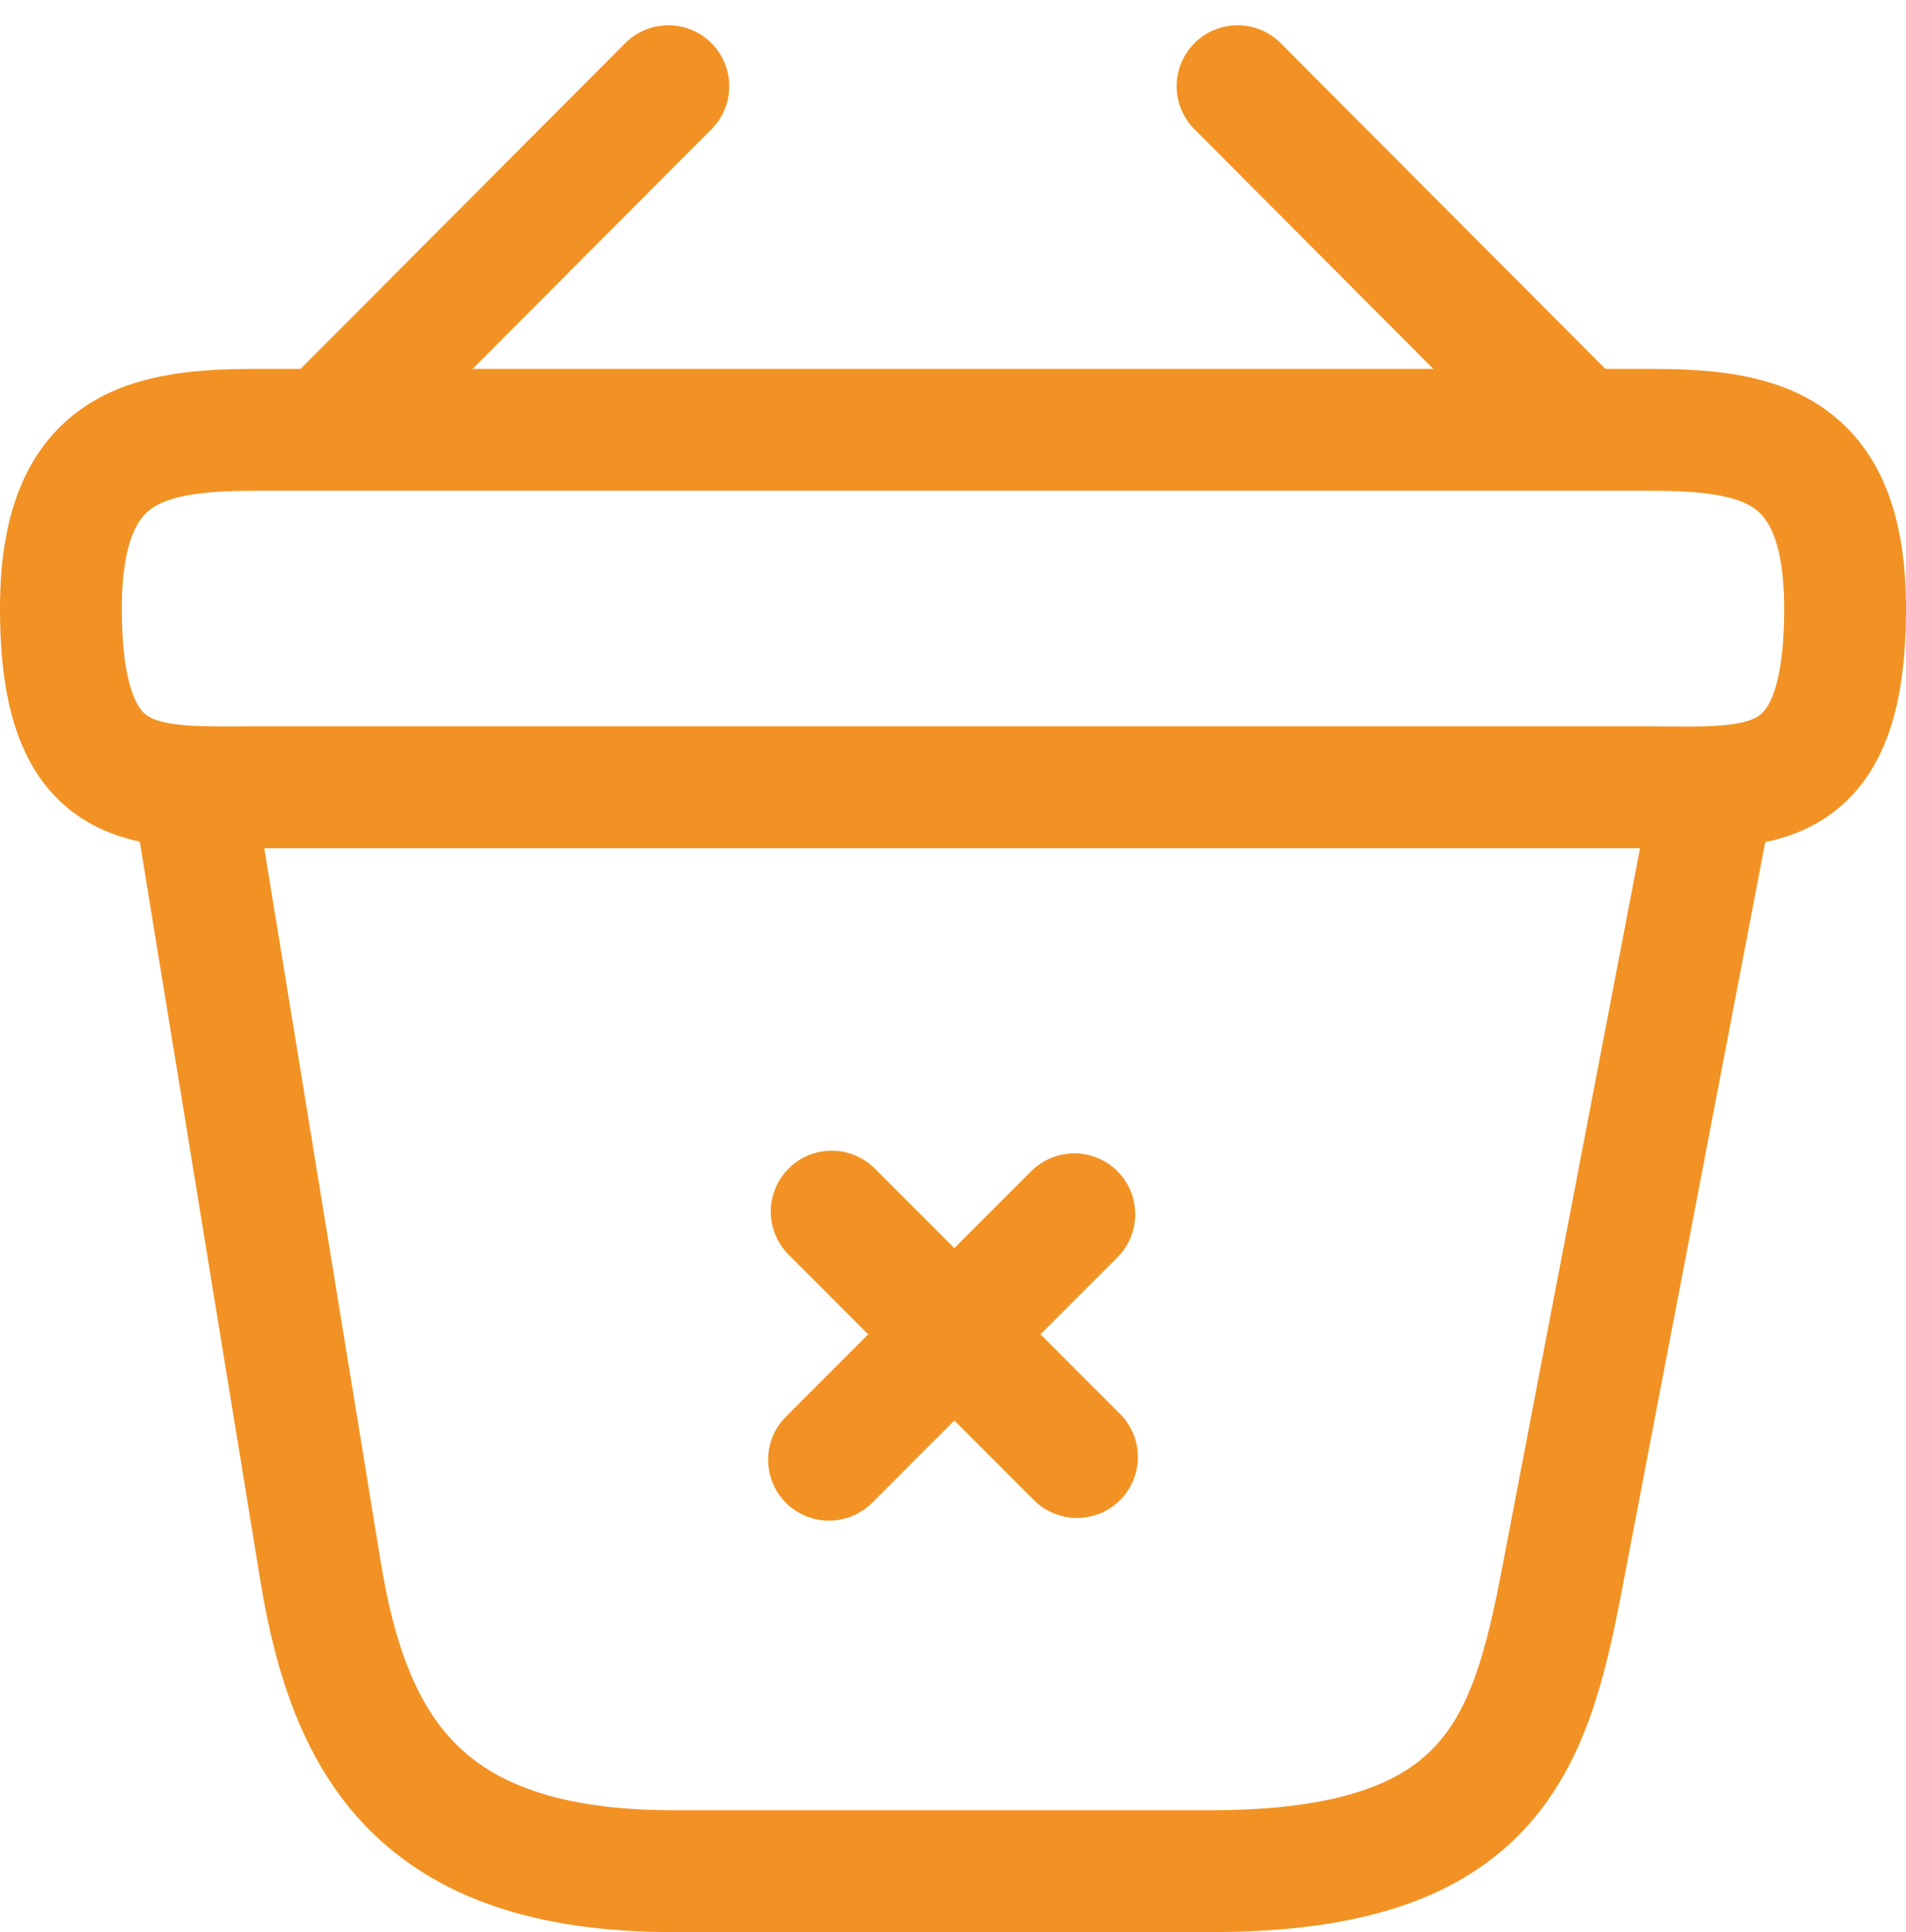 <svg xmlns="http://www.w3.org/2000/svg" width="23.47" height="23.78" viewBox="0 0 23.47 23.78">
  <g id="vuesax_linear_bag-cross" data-name="vuesax/linear/bag-cross" transform="translate(0.75 1.061)">
    <g id="bag-cross" transform="translate(0)">
      <path id="Vector" d="M3.021,3.021,0,0" transform="translate(9.491 13.852)" fill="none" stroke="#f29224" stroke-linecap="round" stroke-linejoin="round" stroke-width="1.5"/>
      <path id="Vector-2" data-name="Vector" d="M3.021,0,0,3.021" transform="translate(9.458 13.885)" fill="none" stroke="#f29224" stroke-linecap="round" stroke-linejoin="round" stroke-width="1.5"/>
      <path id="Vector-3" data-name="Vector" d="M3.976,0,0,3.987" transform="translate(3.504)" fill="none" stroke="#f29224" stroke-linecap="round" stroke-linejoin="round" stroke-width="1.5"/>
      <path id="Vector-4" data-name="Vector" d="M0,0,3.976,3.987" transform="translate(14.489)" fill="none" stroke="#f29224" stroke-linecap="round" stroke-linejoin="round" stroke-width="1.5"/>
      <path id="Vector-5" data-name="Vector" d="M0,2.2C0,.165,1.087,0,2.439,0H19.531c1.351,0,2.439.165,2.439,2.2,0,2.362-1.087,2.2-2.439,2.2H2.439C1.087,4.394,0,4.559,0,2.2Z" transform="translate(0 4.229)" fill="none" stroke="#f29224" stroke-width="1.5"/>
      <path id="Vector-6" data-name="Vector" d="M0,0,1.549,9.491c.352,2.131,1.2,3.691,4.339,3.691h6.624c3.416,0,3.922-1.494,4.317-3.559L18.674,0" transform="translate(1.648 8.788)" fill="none" stroke="#f29224" stroke-linecap="round" stroke-width="1.5"/>
    </g>
  </g>
</svg>
